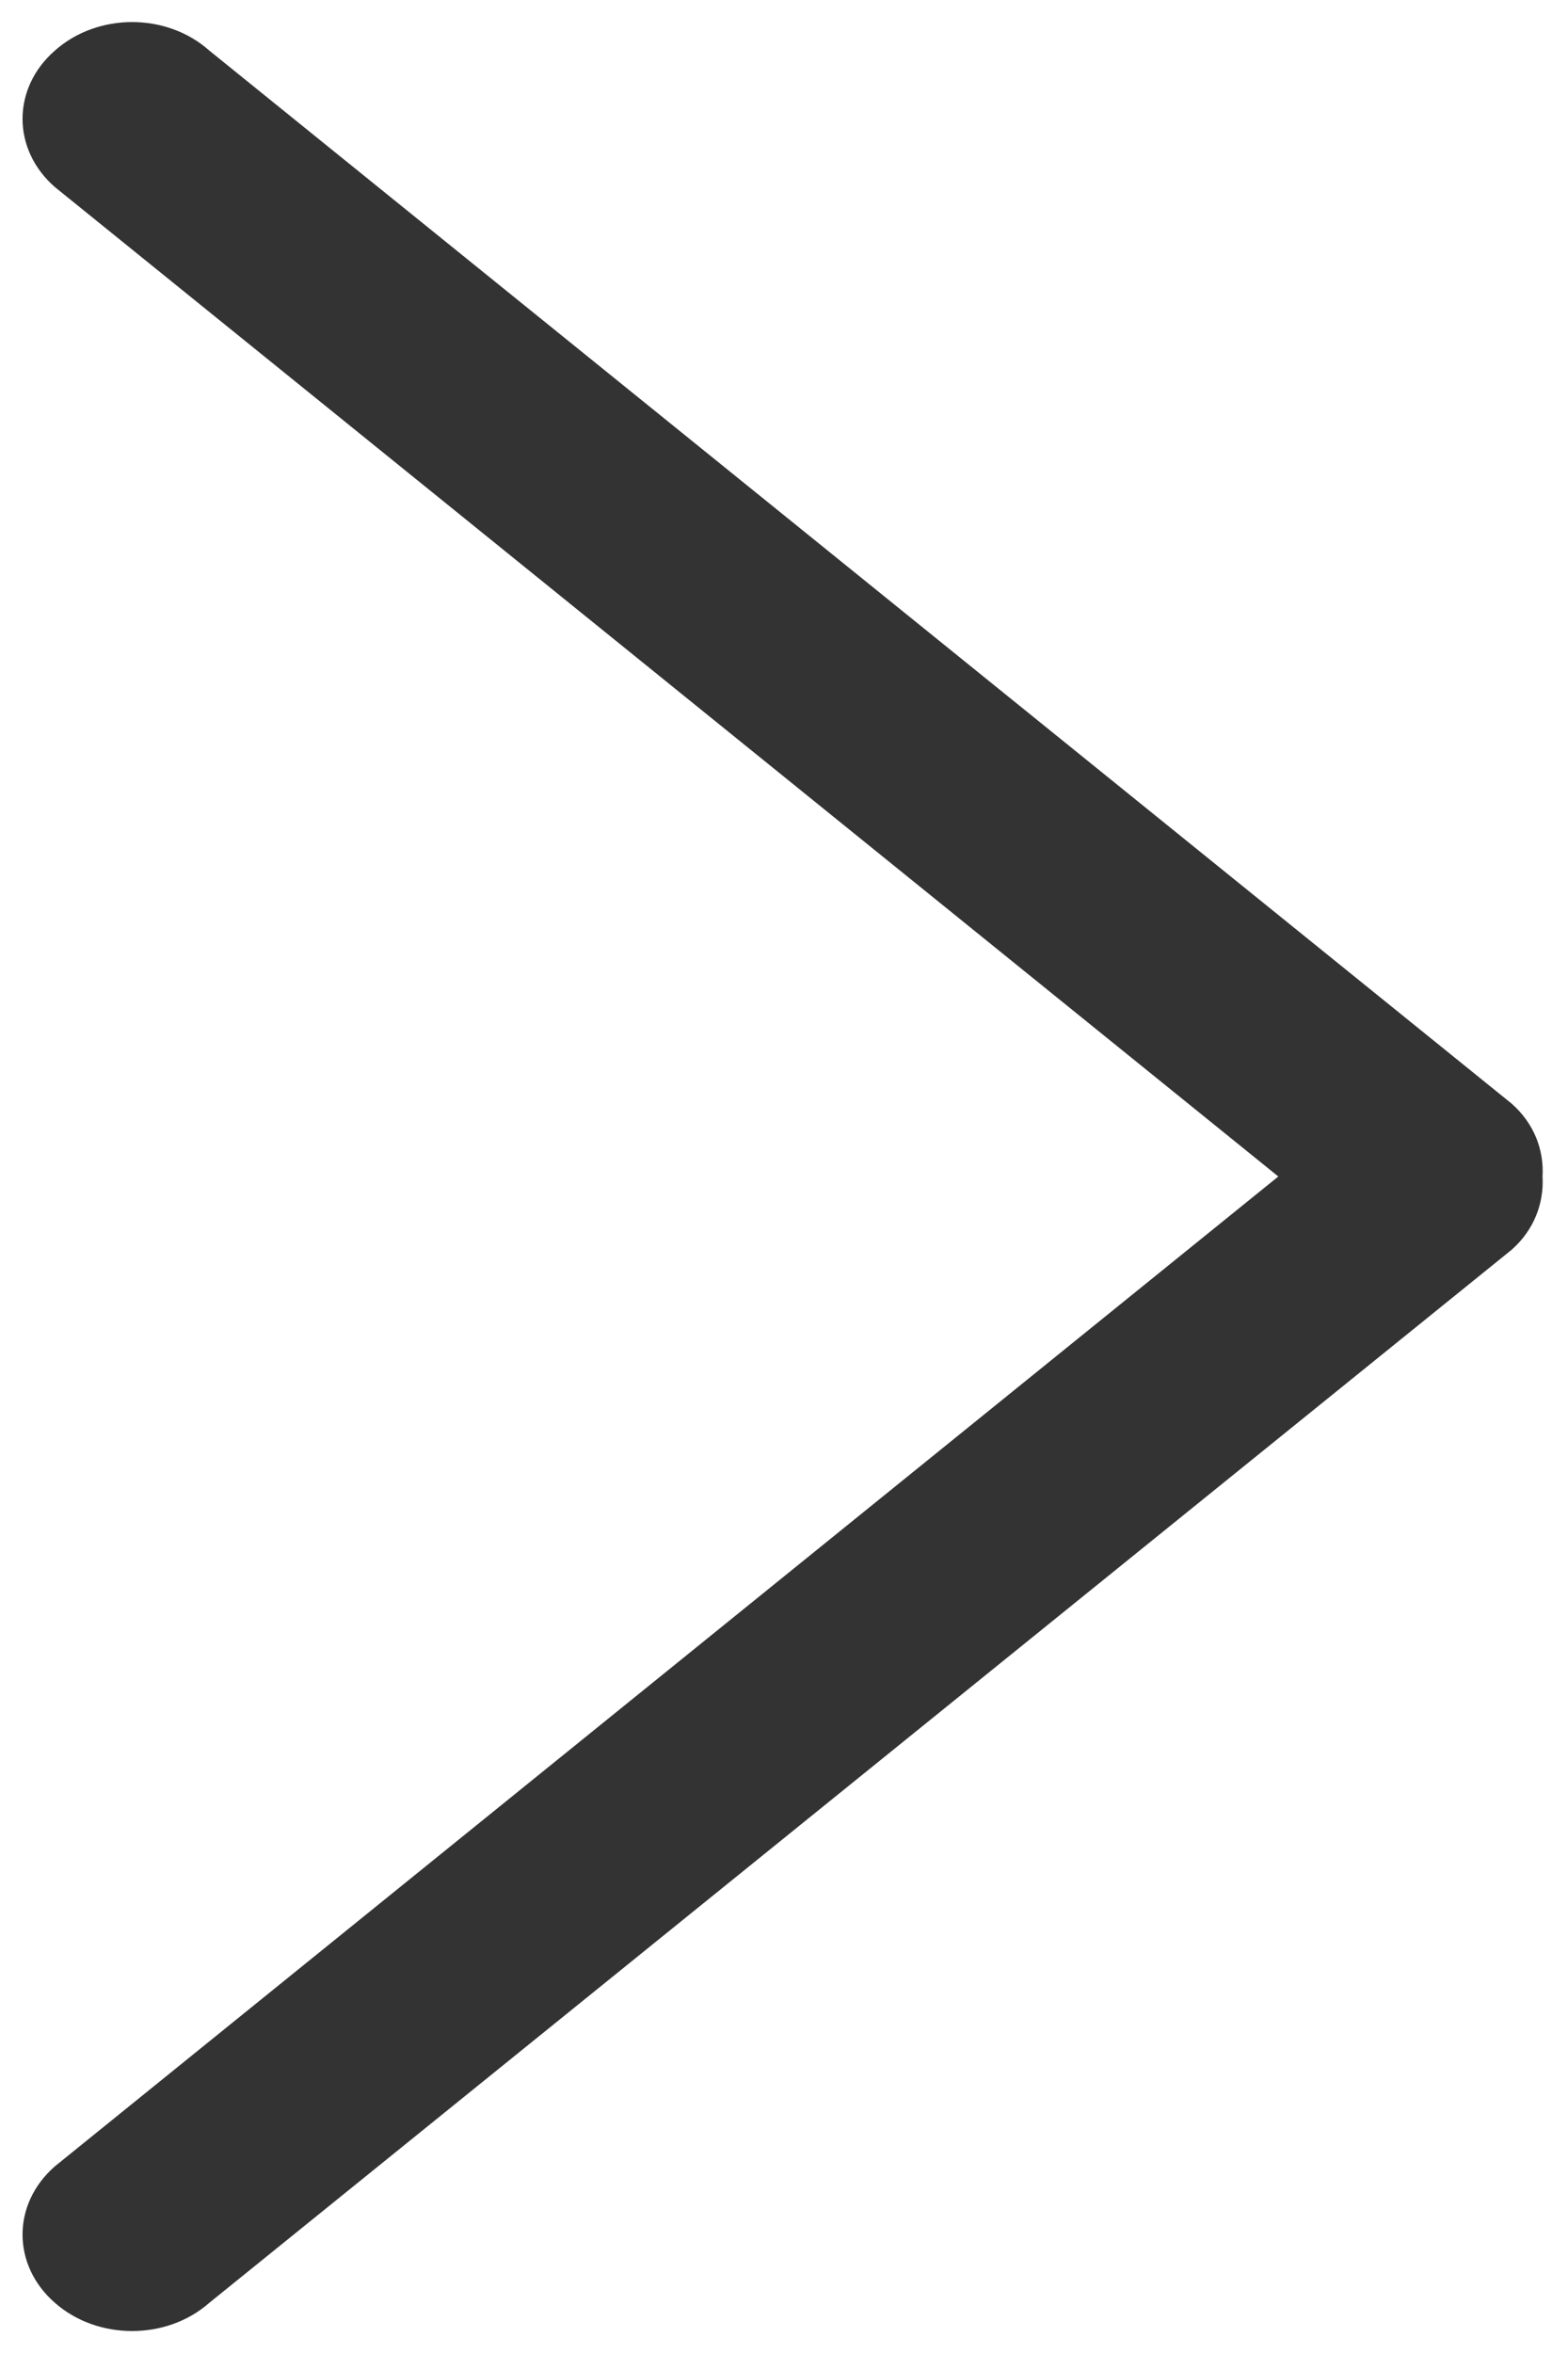 ﻿<?xml version="1.0" encoding="utf-8"?>
<svg version="1.1" xmlns:xlink="http://www.w3.org/1999/xlink" width="4px" height="6px" xmlns="http://www.w3.org/2000/svg">
  <g transform="matrix(1 0 0 1 -166 -20 )">
    <path d="M 0.14 0.129  C 0.249 0.032  0.425 0.032  0.534 0.129  L 3.856 2.814  C 3.914 2.865  3.939 2.933  3.935 3  C 3.939 3.067  3.914 3.136  3.856 3.187  L 0.534 5.872  C 0.425 5.968  0.249 5.968  0.14 5.872  C 0.03 5.776  0.03 5.62  0.14 5.524  L 3.261 3  L 0.14 0.477  C 0.03 0.381  0.03 0.225  0.14 0.129  Z " fill-rule="nonzero" fill="#333333" stroke="none" transform="matrix(1 0 0 1 166 20 )" />
  </g>
</svg>